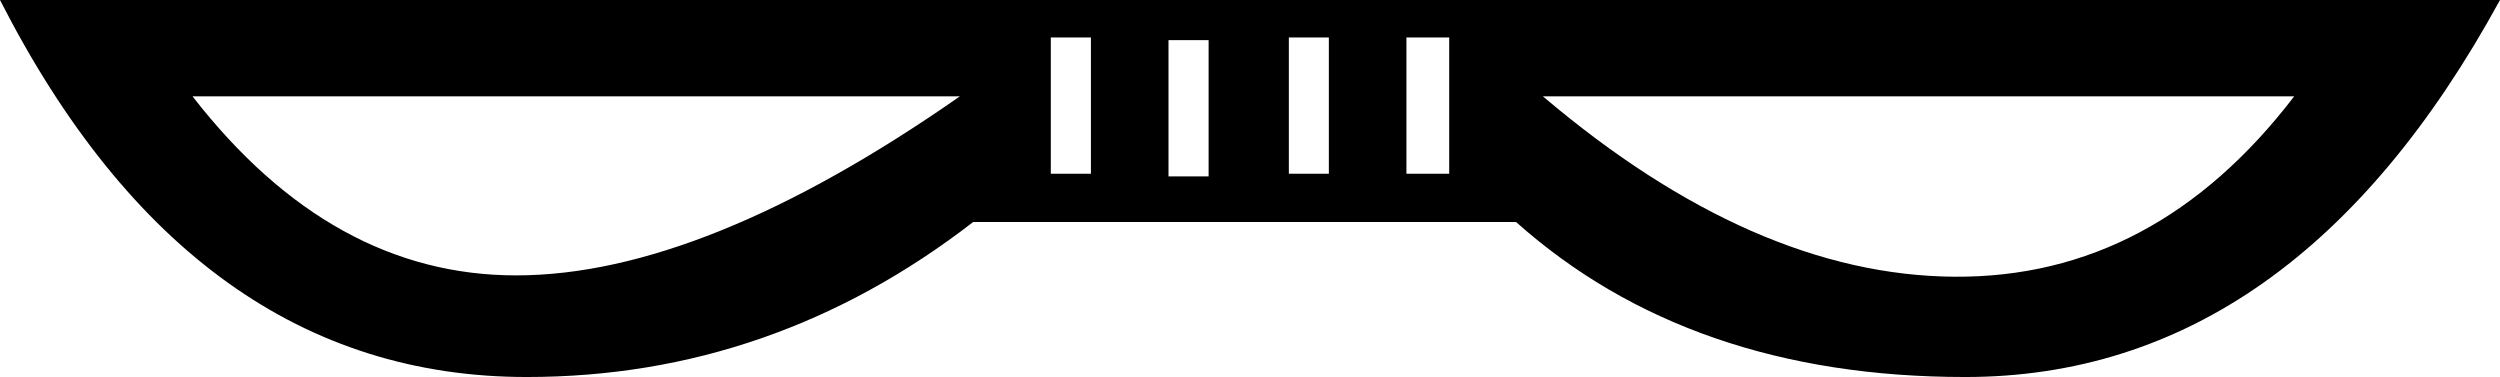 <?xml version="1.0" encoding="UTF-8" standalone="no"?>
<svg
   xmlns:dc="http://purl.org/dc/elements/1.1/"
   xmlns:cc="http://web.resource.org/cc/"
   xmlns:rdf="http://www.w3.org/1999/02/22-rdf-syntax-ns#"
   xmlns:svg="http://www.w3.org/2000/svg"
   xmlns="http://www.w3.org/2000/svg"
   xmlns:sodipodi="http://inkscape.sourceforge.net/DTD/sodipodi-0.dtd"
   xmlns:inkscape="http://www.inkscape.org/namespaces/inkscape"
   width="20.689"
   height="3.12"
   id="svg2847"
   sodipodi:version="0.32"
   inkscape:version="0.43"
   sodipodi:docname="US22T10A.svg"
   sodipodi:docbase="C:\Program Files\JSesh\fonts\envoi25_SR">
  <defs
     id="defs2852" />
  <sodipodi:namedview
     inkscape:window-height="542"
     inkscape:window-width="811"
     inkscape:pageshadow="2"
     inkscape:pageopacity="0.0"
     borderopacity="1.0"
     bordercolor="#666666"
     pagecolor="#ffffff"
     id="base"
     inkscape:zoom="34.800491"
     inkscape:cx="10.344682"
     inkscape:cy="1.5599999"
     inkscape:window-x="22"
     inkscape:window-y="29"
     inkscape:current-layer="svg2847" />
  <path
     style="fill:#000000; stroke:none"
     d=" M 7.944 0.797  Q 5.82 2.279 4.271 2.279  Q 2.744 2.279 1.593 0.797  L 7.944 0.797  Z  M 8.696 1.438  L 8.696 0.31  L 9.028 0.31  L 9.028 1.438  L 8.696 1.438  Z  M 12.546 1.837  Q 13.985 3.12 16.264 3.12  Q 18.986 3.12 20.689 0  L 0 0  Q 1.593 3.12 4.359 3.12  Q 6.395 3.12 8.054 1.837  L 12.546 1.837  Z  M 12.768 0.797  L 18.986 0.797  Q 17.835 2.301 16.175 2.29  Q 14.516 2.279 12.768 0.797  Z  M 9.67 1.46  L 9.67 0.332  L 10.002 0.332  L 10.002 1.46  L 9.67 1.46  Z  M 10.666 1.438  L 10.666 0.31  L 10.997 0.31  L 10.997 1.438  L 10.666 1.438  Z  M 11.639 1.438  L 11.639 0.31  L 11.993 0.31  L 11.993 1.438  L 11.639 1.438  Z "
     id="path2849" />
</svg>
